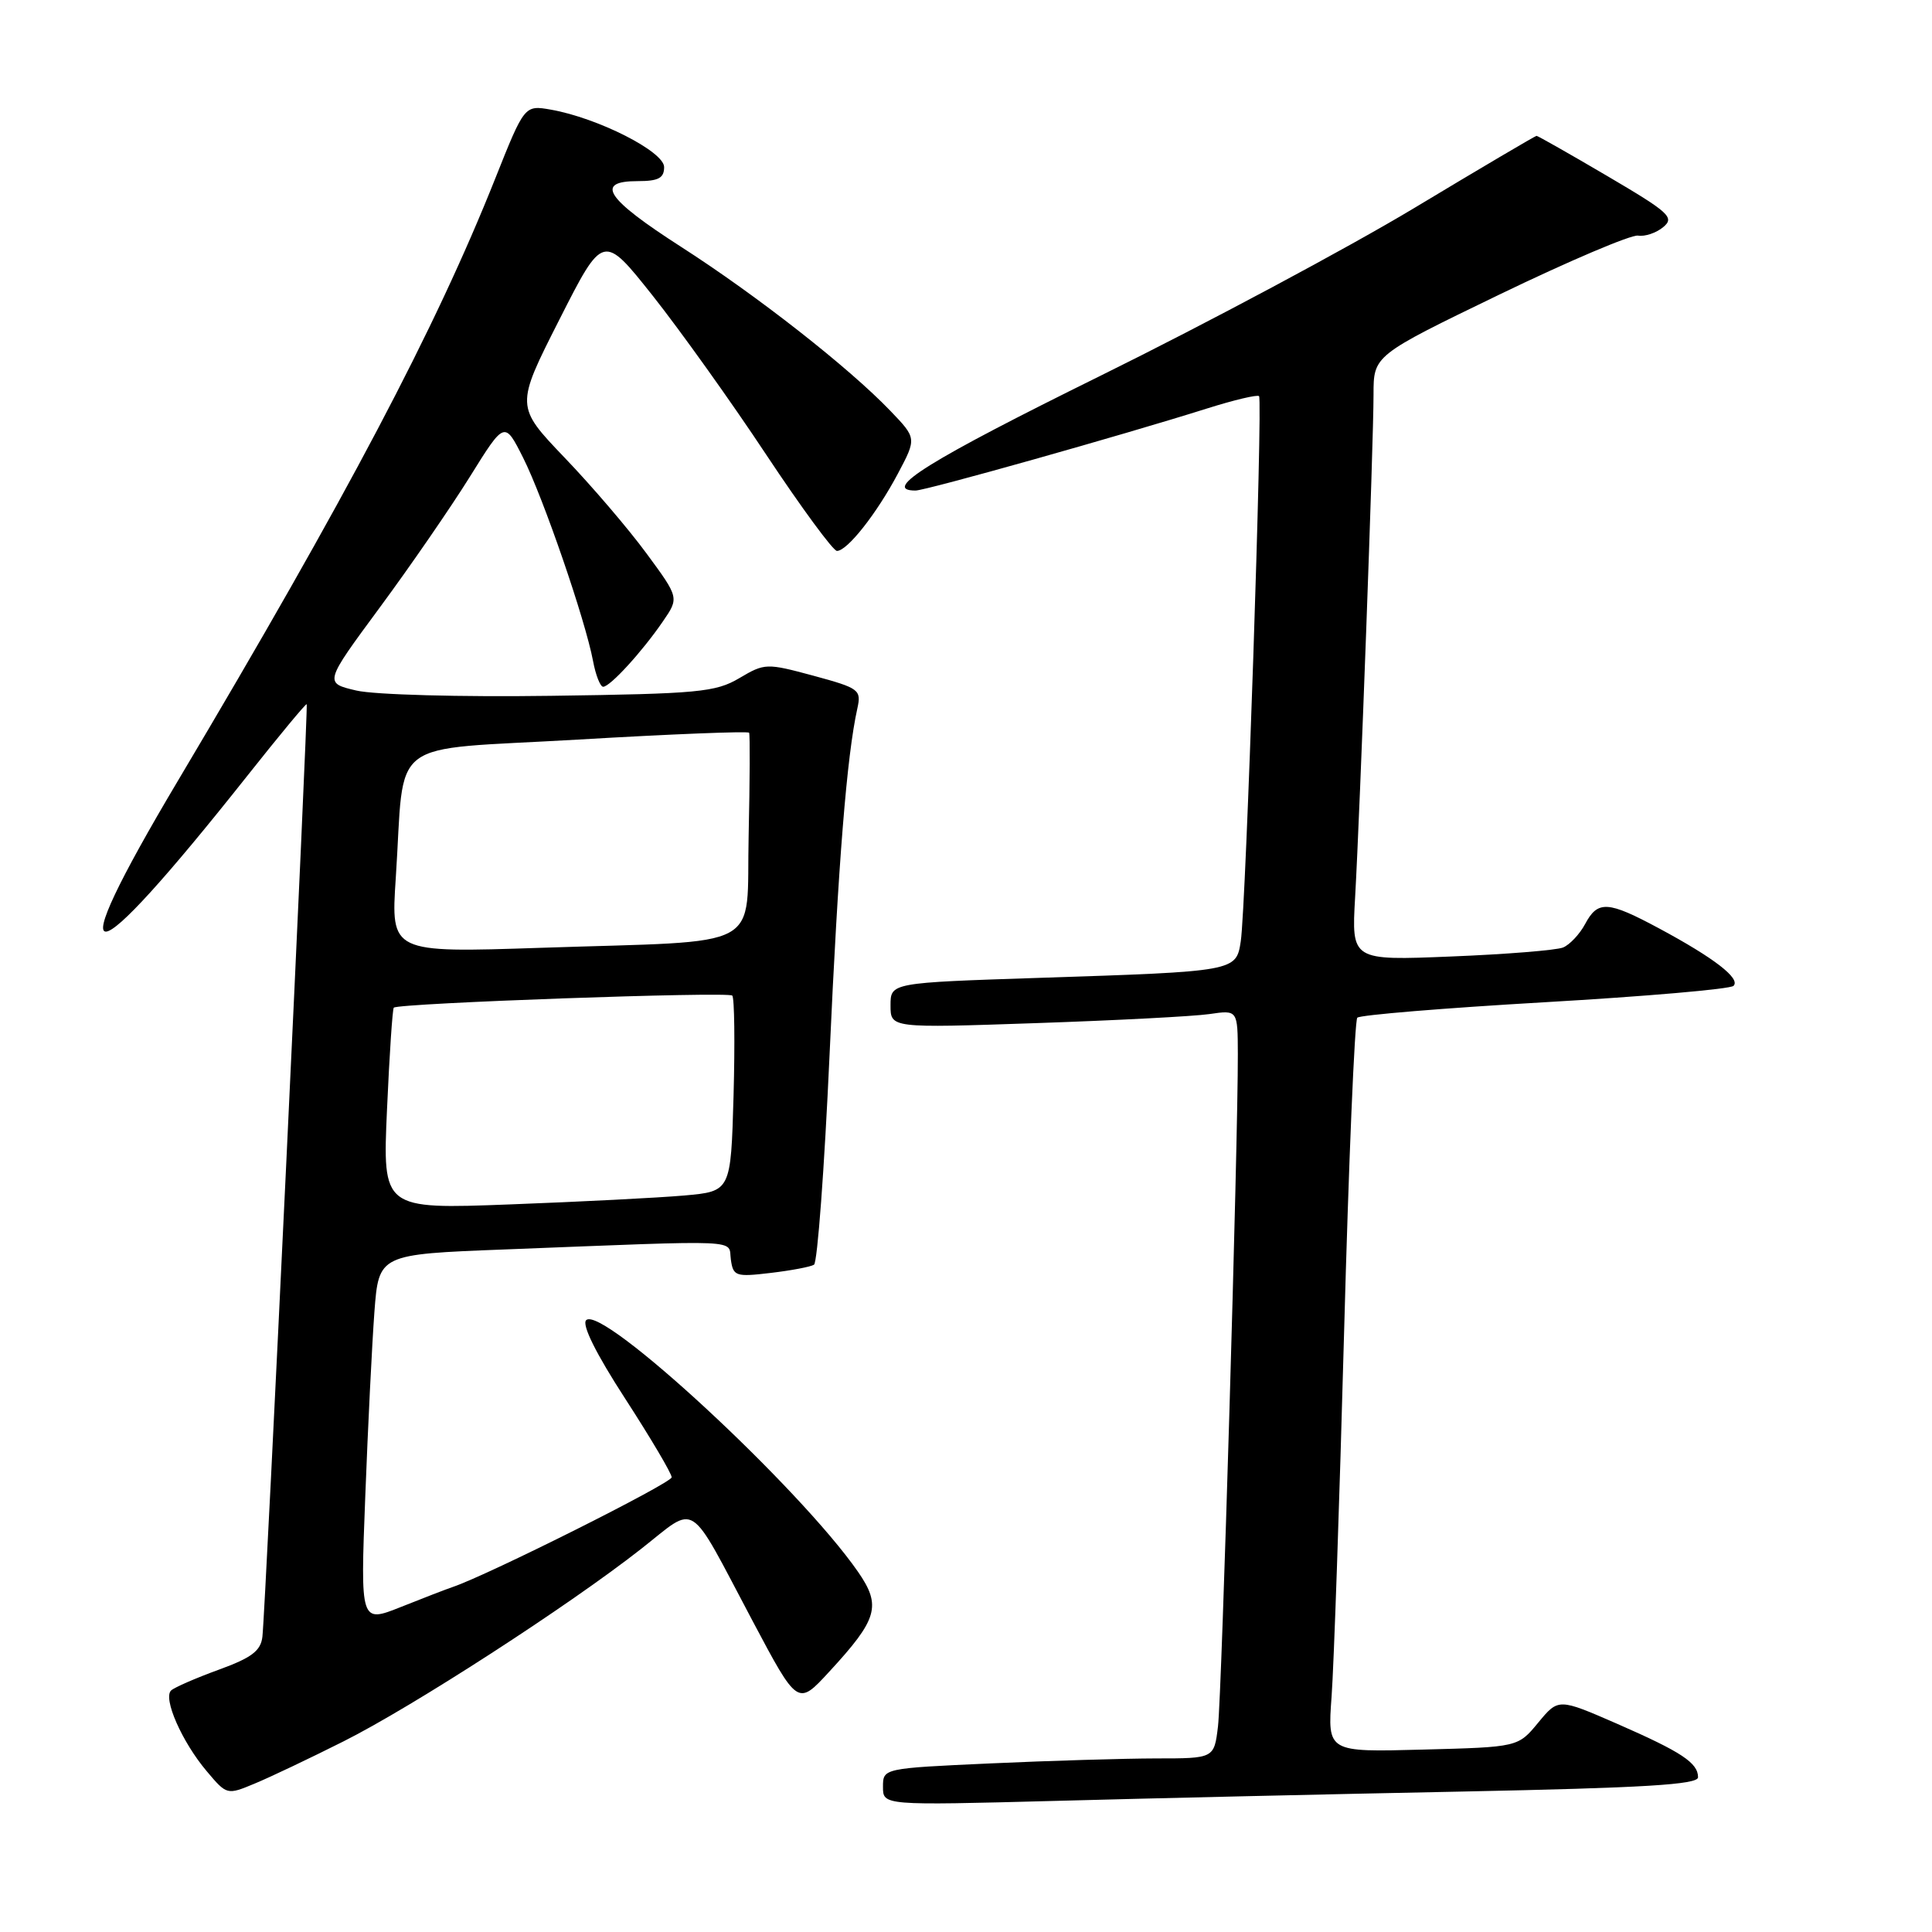<?xml version="1.0" encoding="UTF-8" standalone="no"?>
<!DOCTYPE svg PUBLIC "-//W3C//DTD SVG 1.1//EN" "http://www.w3.org/Graphics/SVG/1.1/DTD/svg11.dtd" >
<svg xmlns="http://www.w3.org/2000/svg" xmlns:xlink="http://www.w3.org/1999/xlink" version="1.1" viewBox="0 0 256 256">
 <g >
 <path fill="currentColor"
d=" M 193.75 237.39 C 217.86 236.90 225.00 236.47 225.00 235.50 C 225.00 233.59 222.82 232.15 214.30 228.42 C 206.50 225.02 206.50 225.02 203.82 228.26 C 201.15 231.50 201.15 231.50 188.52 231.83 C 175.90 232.17 175.90 232.17 176.44 224.83 C 176.74 220.80 177.49 199.05 178.10 176.50 C 178.71 153.95 179.50 135.21 179.85 134.85 C 180.21 134.49 191.40 133.57 204.71 132.80 C 218.03 132.03 229.28 131.06 229.70 130.63 C 230.67 129.67 227.14 126.94 219.86 123.03 C 213.03 119.36 211.72 119.28 210.03 122.45 C 209.31 123.79 207.99 125.19 207.11 125.55 C 206.22 125.91 199.55 126.45 192.29 126.74 C 179.08 127.28 179.08 127.28 179.56 118.89 C 180.21 107.43 182.00 58.67 182.00 52.28 C 182.00 47.10 182.00 47.10 198.70 39.02 C 207.89 34.58 216.15 31.07 217.05 31.22 C 217.95 31.37 219.46 30.87 220.39 30.09 C 221.92 28.82 221.20 28.16 213.00 23.34 C 208.00 20.40 203.77 18.00 203.60 18.00 C 203.44 18.00 196.14 22.30 187.40 27.56 C 178.65 32.82 159.93 42.83 145.78 49.81 C 123.16 60.97 116.67 65.00 121.31 65.00 C 122.68 65.00 148.74 57.66 159.96 54.12 C 163.51 53.00 166.60 52.27 166.83 52.49 C 167.34 53.01 165.09 120.27 164.41 124.71 C 163.80 128.72 163.78 128.72 137.75 129.57 C 118.00 130.22 118.00 130.22 118.00 133.22 C 118.00 136.23 118.00 136.23 137.25 135.57 C 147.84 135.21 158.19 134.67 160.25 134.37 C 164.00 133.82 164.00 133.82 164.02 139.66 C 164.05 151.31 161.89 224.61 161.39 228.75 C 160.88 233.00 160.88 233.00 153.19 233.00 C 148.96 233.01 139.09 233.30 131.25 233.66 C 117.00 234.31 117.00 234.31 117.00 236.77 C 117.00 239.23 117.00 239.23 139.75 238.63 C 152.26 238.29 176.56 237.73 193.75 237.39 Z  M 45.50 230.75 C 54.62 226.18 75.39 212.75 84.96 205.23 C 92.50 199.32 91.01 198.35 99.72 214.78 C 105.70 226.05 105.70 226.05 109.87 221.52 C 116.31 214.54 116.82 212.79 113.69 208.27 C 105.93 197.09 79.75 172.85 77.67 174.93 C 77.07 175.53 78.96 179.35 82.86 185.36 C 86.24 190.58 89.00 195.25 89.00 195.75 C 89.00 196.51 64.72 208.68 60.00 210.28 C 59.17 210.56 56.08 211.75 53.13 212.93 C 47.75 215.07 47.75 215.07 48.40 198.28 C 48.75 189.05 49.30 178.06 49.61 173.85 C 50.19 166.20 50.19 166.20 66.85 165.56 C 99.09 164.30 96.46 164.19 96.84 166.88 C 97.15 169.11 97.48 169.22 102.11 168.67 C 104.83 168.35 107.42 167.86 107.86 167.58 C 108.31 167.31 109.24 154.80 109.92 139.79 C 111.07 114.32 112.21 100.13 113.60 93.89 C 114.15 91.40 113.87 91.19 107.80 89.54 C 101.57 87.86 101.34 87.86 97.96 89.86 C 94.81 91.72 92.54 91.93 73.00 92.20 C 61.00 92.37 49.61 92.06 47.22 91.50 C 42.94 90.50 42.94 90.50 50.32 80.50 C 54.38 75.00 59.76 67.19 62.28 63.14 C 66.86 55.78 66.86 55.78 69.31 60.64 C 71.99 65.96 77.56 82.15 78.58 87.58 C 78.93 89.46 79.54 91.00 79.92 91.00 C 80.84 91.00 85.10 86.34 87.83 82.35 C 89.99 79.21 89.99 79.21 85.67 73.34 C 83.30 70.11 78.42 64.40 74.82 60.65 C 68.30 53.83 68.30 53.83 74.11 42.37 C 79.92 30.91 79.92 30.91 86.50 39.20 C 90.12 43.77 96.89 53.24 101.53 60.25 C 106.18 67.26 110.40 73.00 110.90 73.00 C 112.27 73.00 116.17 68.05 118.98 62.75 C 121.46 58.07 121.46 58.07 117.98 54.44 C 112.46 48.69 100.30 39.16 90.25 32.71 C 80.29 26.31 78.76 24.00 84.50 24.00 C 87.25 24.00 88.00 23.60 88.00 22.14 C 88.00 20.08 79.22 15.63 73.00 14.53 C 69.50 13.92 69.50 13.92 65.60 23.71 C 57.69 43.57 45.98 65.78 23.59 103.43 C 7.58 130.34 11.13 130.10 32.76 102.81 C 36.99 97.47 40.53 93.20 40.64 93.31 C 40.87 93.54 35.18 213.34 34.77 216.87 C 34.56 218.74 33.35 219.66 29.00 221.24 C 25.98 222.34 23.13 223.58 22.68 223.99 C 21.56 225.01 24.11 230.81 27.38 234.68 C 30.06 237.86 30.07 237.87 33.78 236.32 C 35.83 235.47 41.10 232.96 45.50 230.75 Z  M 51.28 147.02 C 51.60 139.75 52.01 133.67 52.18 133.52 C 52.84 132.92 96.52 131.37 97.03 131.92 C 97.32 132.24 97.39 138.21 97.20 145.18 C 96.84 157.86 96.84 157.86 90.67 158.41 C 87.28 158.71 76.89 159.24 67.59 159.59 C 50.69 160.23 50.69 160.23 51.28 147.02 Z  M 52.44 116.38 C 53.70 97.34 50.87 99.50 76.57 98.00 C 88.92 97.27 99.13 96.87 99.26 97.09 C 99.39 97.32 99.36 103.43 99.20 110.67 C 98.84 126.20 101.83 124.58 71.65 125.59 C 51.79 126.25 51.79 126.25 52.44 116.38 Z "/>
</g>
</svg>